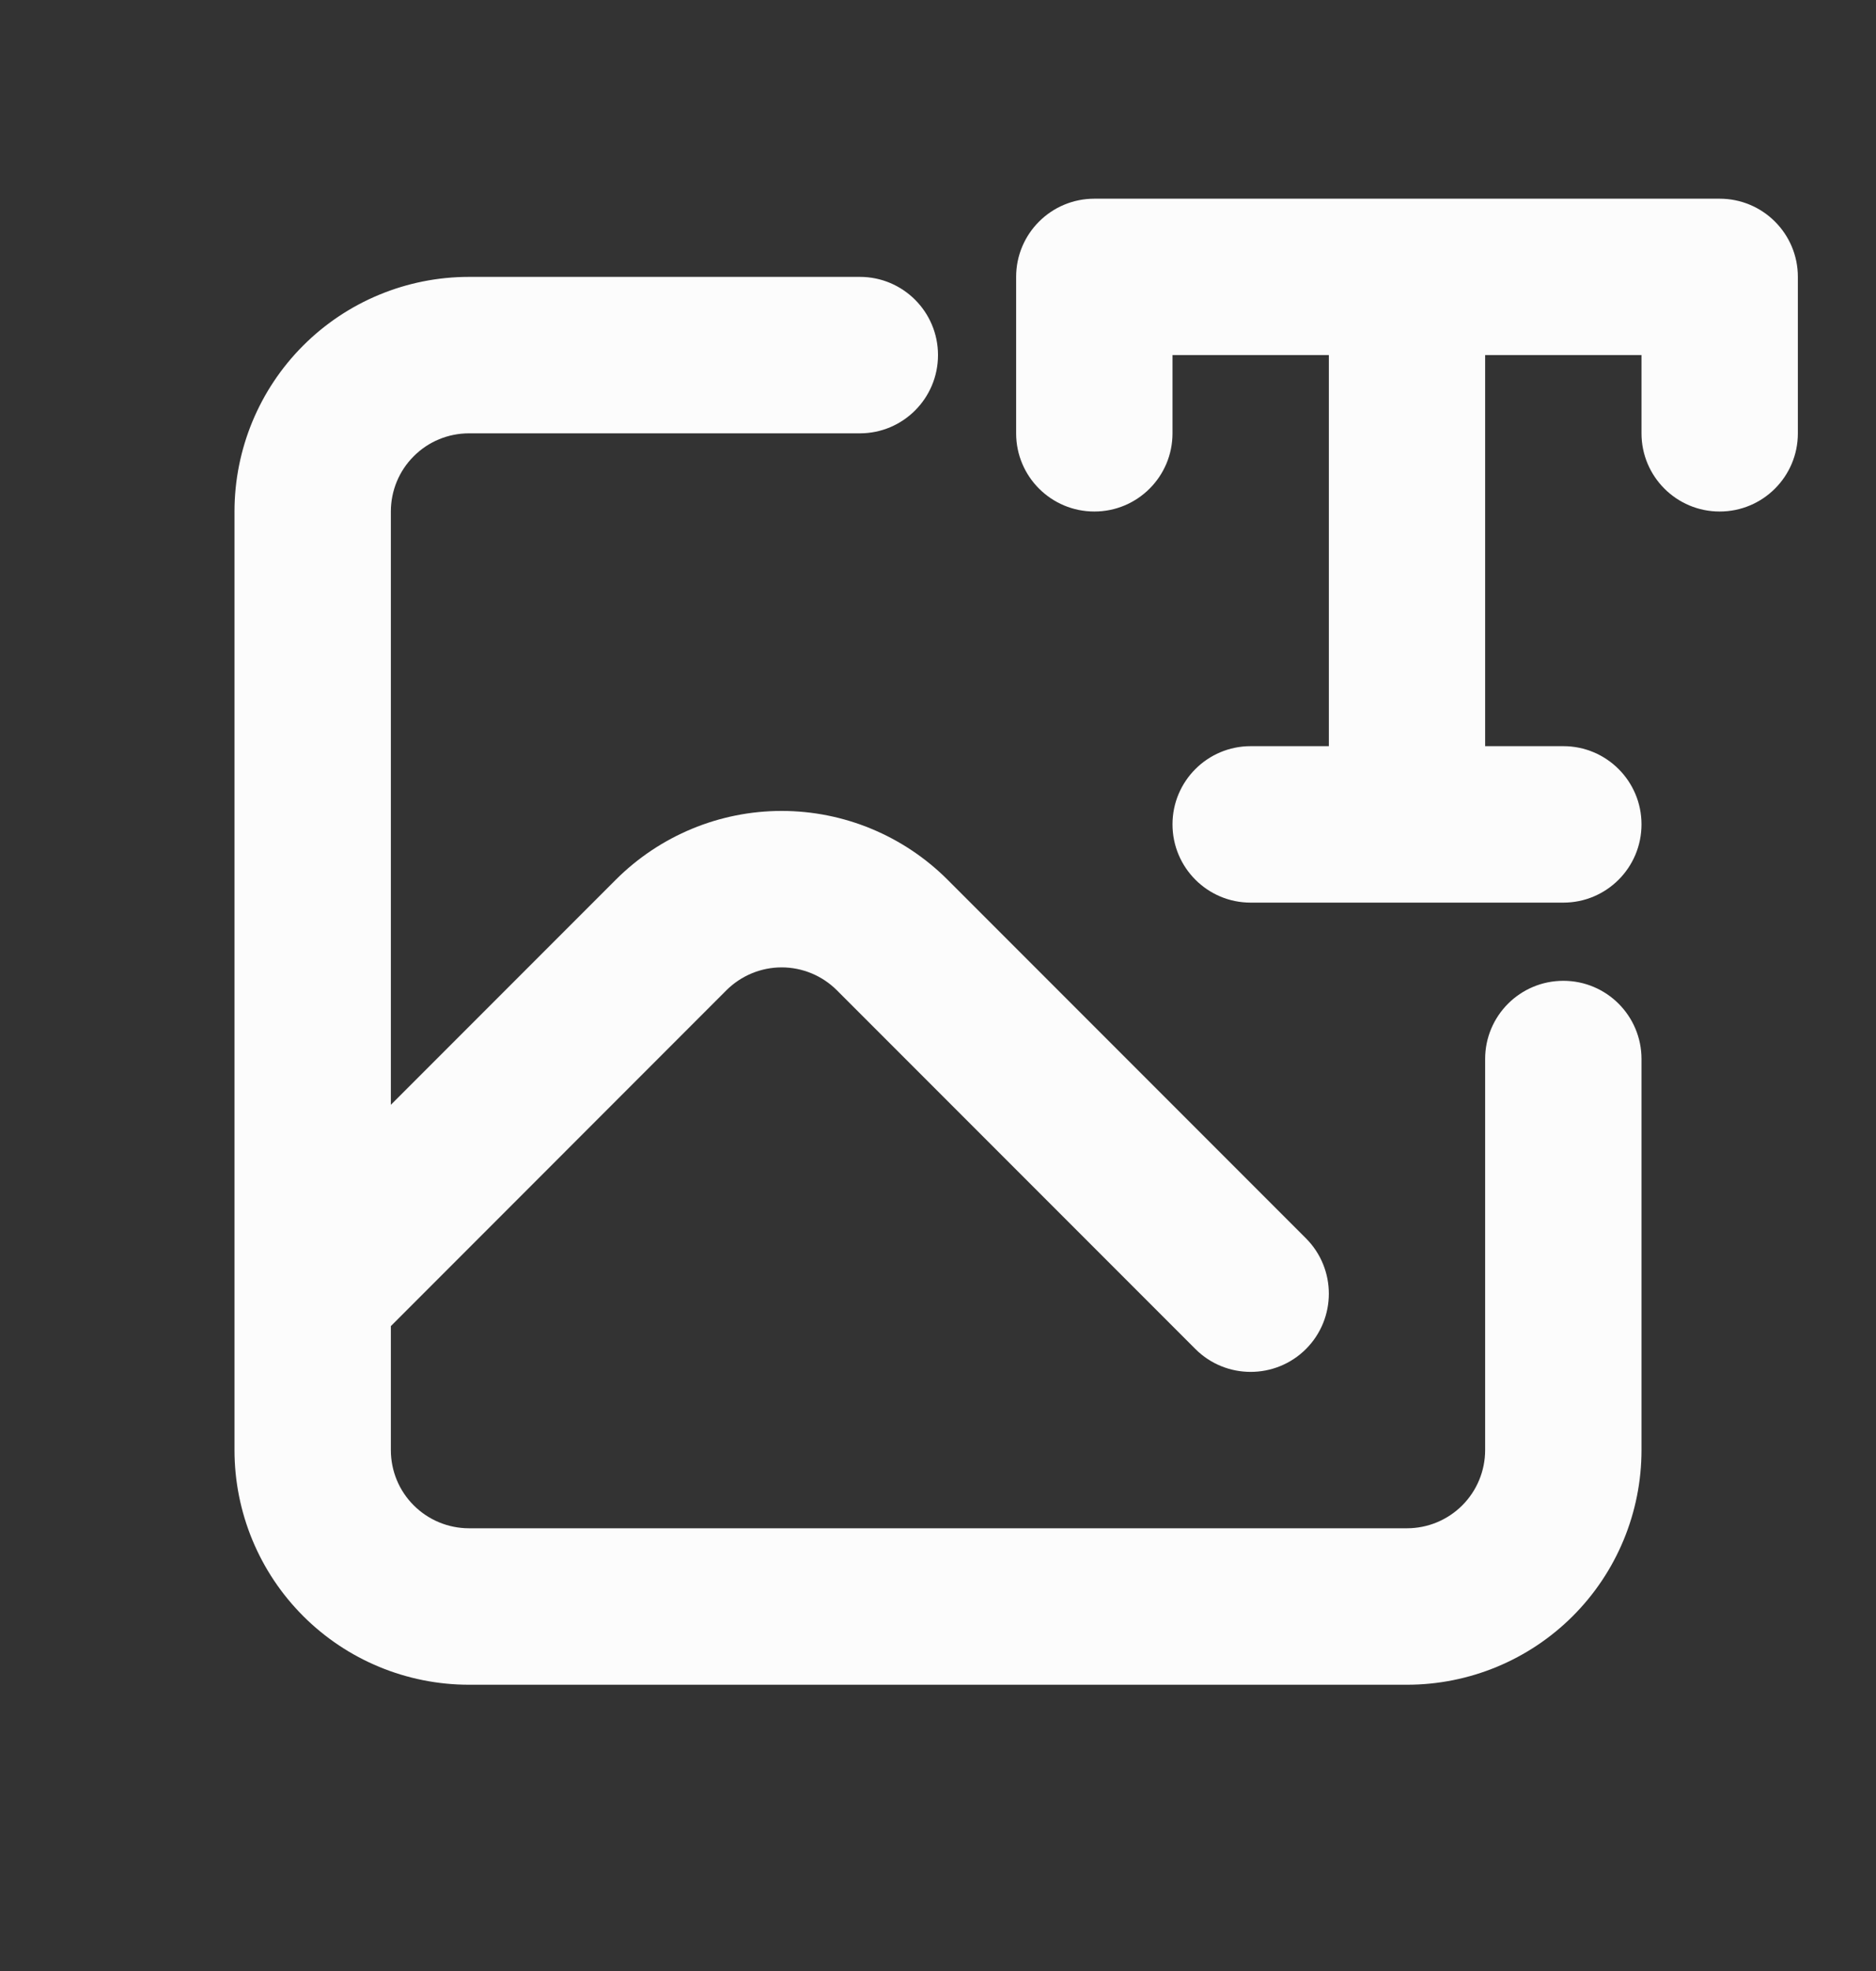 <svg width="20" height="21" viewBox="0 0 20 21" fill="none" xmlns="http://www.w3.org/2000/svg">
<rect x="0" y="0" width="20" height="21" fill="#333333" stroke="none"/>
<g id="text_to_photo.svg">
<path id="Vector" d="M11.667 2.117C11.206 2.117 10.833 2.49 10.833 2.95V4.617C10.833 5.077 11.206 5.45 11.667 5.45C12.127 5.45 12.5 5.077 12.5 4.617V3.783H14.167V7.95H13.333C12.873 7.95 12.5 8.323 12.5 8.783C12.5 9.244 12.873 9.617 13.333 9.617H16.667C17.127 9.617 17.5 9.244 17.5 8.783C17.5 8.323 17.127 7.95 16.667 7.95H15.833V3.783H17.5V4.617C17.5 5.077 17.873 5.45 18.333 5.45C18.794 5.45 19.167 5.077 19.167 4.617V2.95C19.167 2.49 18.794 2.117 18.333 2.117H11.667Z" fill="#FCFCFC"/>
<path id="Vector_2" d="M9.167 2.95H5C4.337 2.95 3.701 3.213 3.232 3.682C2.763 4.151 2.5 4.787 2.5 5.45V15.45C2.5 16.113 2.763 16.749 3.232 17.218C3.701 17.687 4.337 17.95 5 17.95H15C15.663 17.95 16.299 17.687 16.768 17.218C17.237 16.749 17.5 16.113 17.5 15.45V11.283C17.5 10.823 17.127 10.45 16.667 10.45C16.206 10.45 15.833 10.823 15.833 11.283V15.45C15.833 15.671 15.745 15.883 15.589 16.039C15.433 16.195 15.221 16.283 15 16.283H5C4.779 16.283 4.567 16.195 4.411 16.039C4.254 15.883 4.167 15.671 4.167 15.45V14.129L7.744 10.551C7.901 10.395 8.112 10.307 8.333 10.307C8.554 10.307 8.766 10.395 8.922 10.551L12.744 14.373C13.069 14.698 13.597 14.698 13.923 14.373C14.248 14.047 14.248 13.52 13.923 13.194L10.101 9.372C9.632 8.904 8.996 8.64 8.333 8.64C7.67 8.64 7.035 8.904 6.566 9.372L4.167 11.771V5.45C4.167 5.229 4.254 5.017 4.411 4.861C4.567 4.704 4.779 4.617 5 4.617H9.167C9.627 4.617 10 4.244 10 3.783C10 3.323 9.627 2.95 9.167 2.95Z" fill="#FCFCFC"/>
</g>
</svg>
